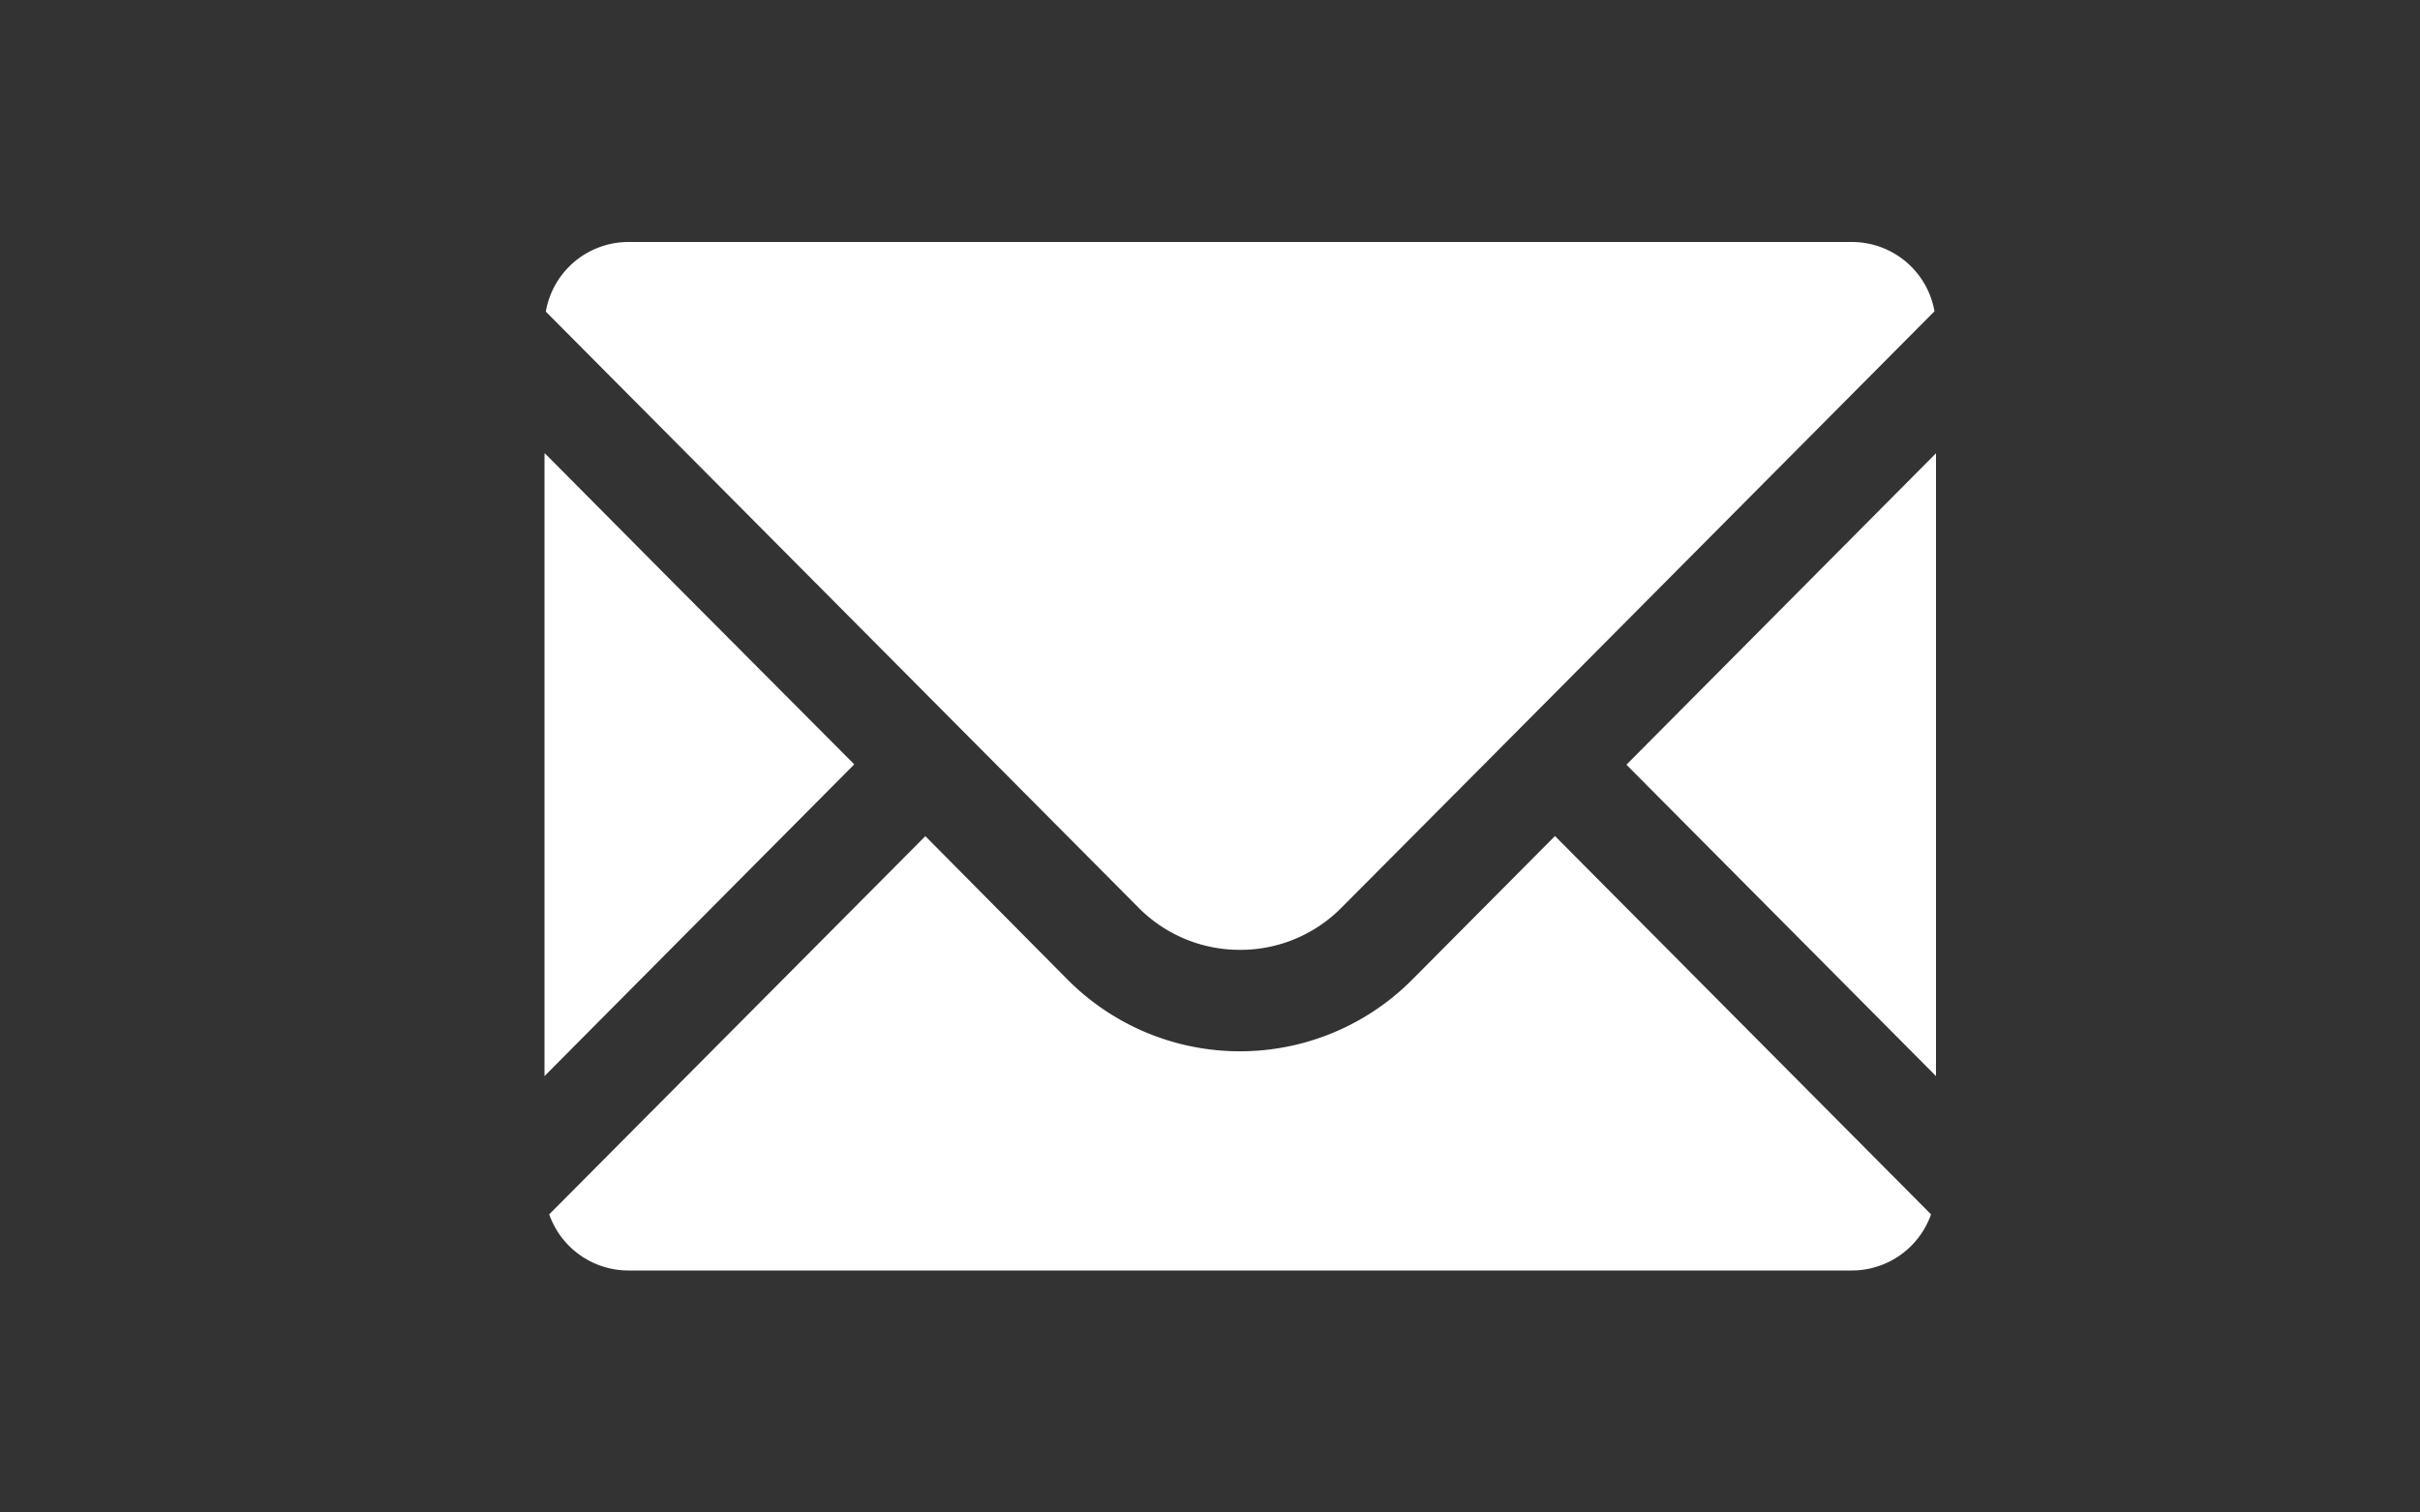 <svg xmlns="http://www.w3.org/2000/svg" width="40" height="25" viewBox="0 0 40 25">
  <rect x="0" y="0" width="40" height="25" fill="#333333" stroke="none"/>
<defs>
    <style>
      .cls-1 {
        fill: #fff;
        fill-rule: evenodd;
      }
    </style>
  </defs>
  <path id="シェイプ_3" data-name="シェイプ 3" class="cls-1" d="M20.5,15.7a2.345,2.345,0,0,0,1.676-.7l2.355-2.366,7.444-7.489A1.386,1.386,0,0,0,30.61,4H10.385A1.386,1.386,0,0,0,9.022,5.151l9.8,9.855A2.351,2.351,0,0,0,20.5,15.7Zm-6.38-3.066-3-3.012L9.007,7.494V7.5L9,7.494V17.787Zm11.591,1.187h0L25.7,13.821l-2.352,2.366a4.016,4.016,0,0,1-5.707,0L15.3,13.826h0l-0.005-.005L9.078,20.072A1.388,1.388,0,0,0,10.385,21H30.61a1.388,1.388,0,0,0,1.308-.928l-6.209-6.246h0ZM32,7.5l0,0.005V7.492l-5.117,5.148,5.117,5.147V11.76Z"/>
</svg>
